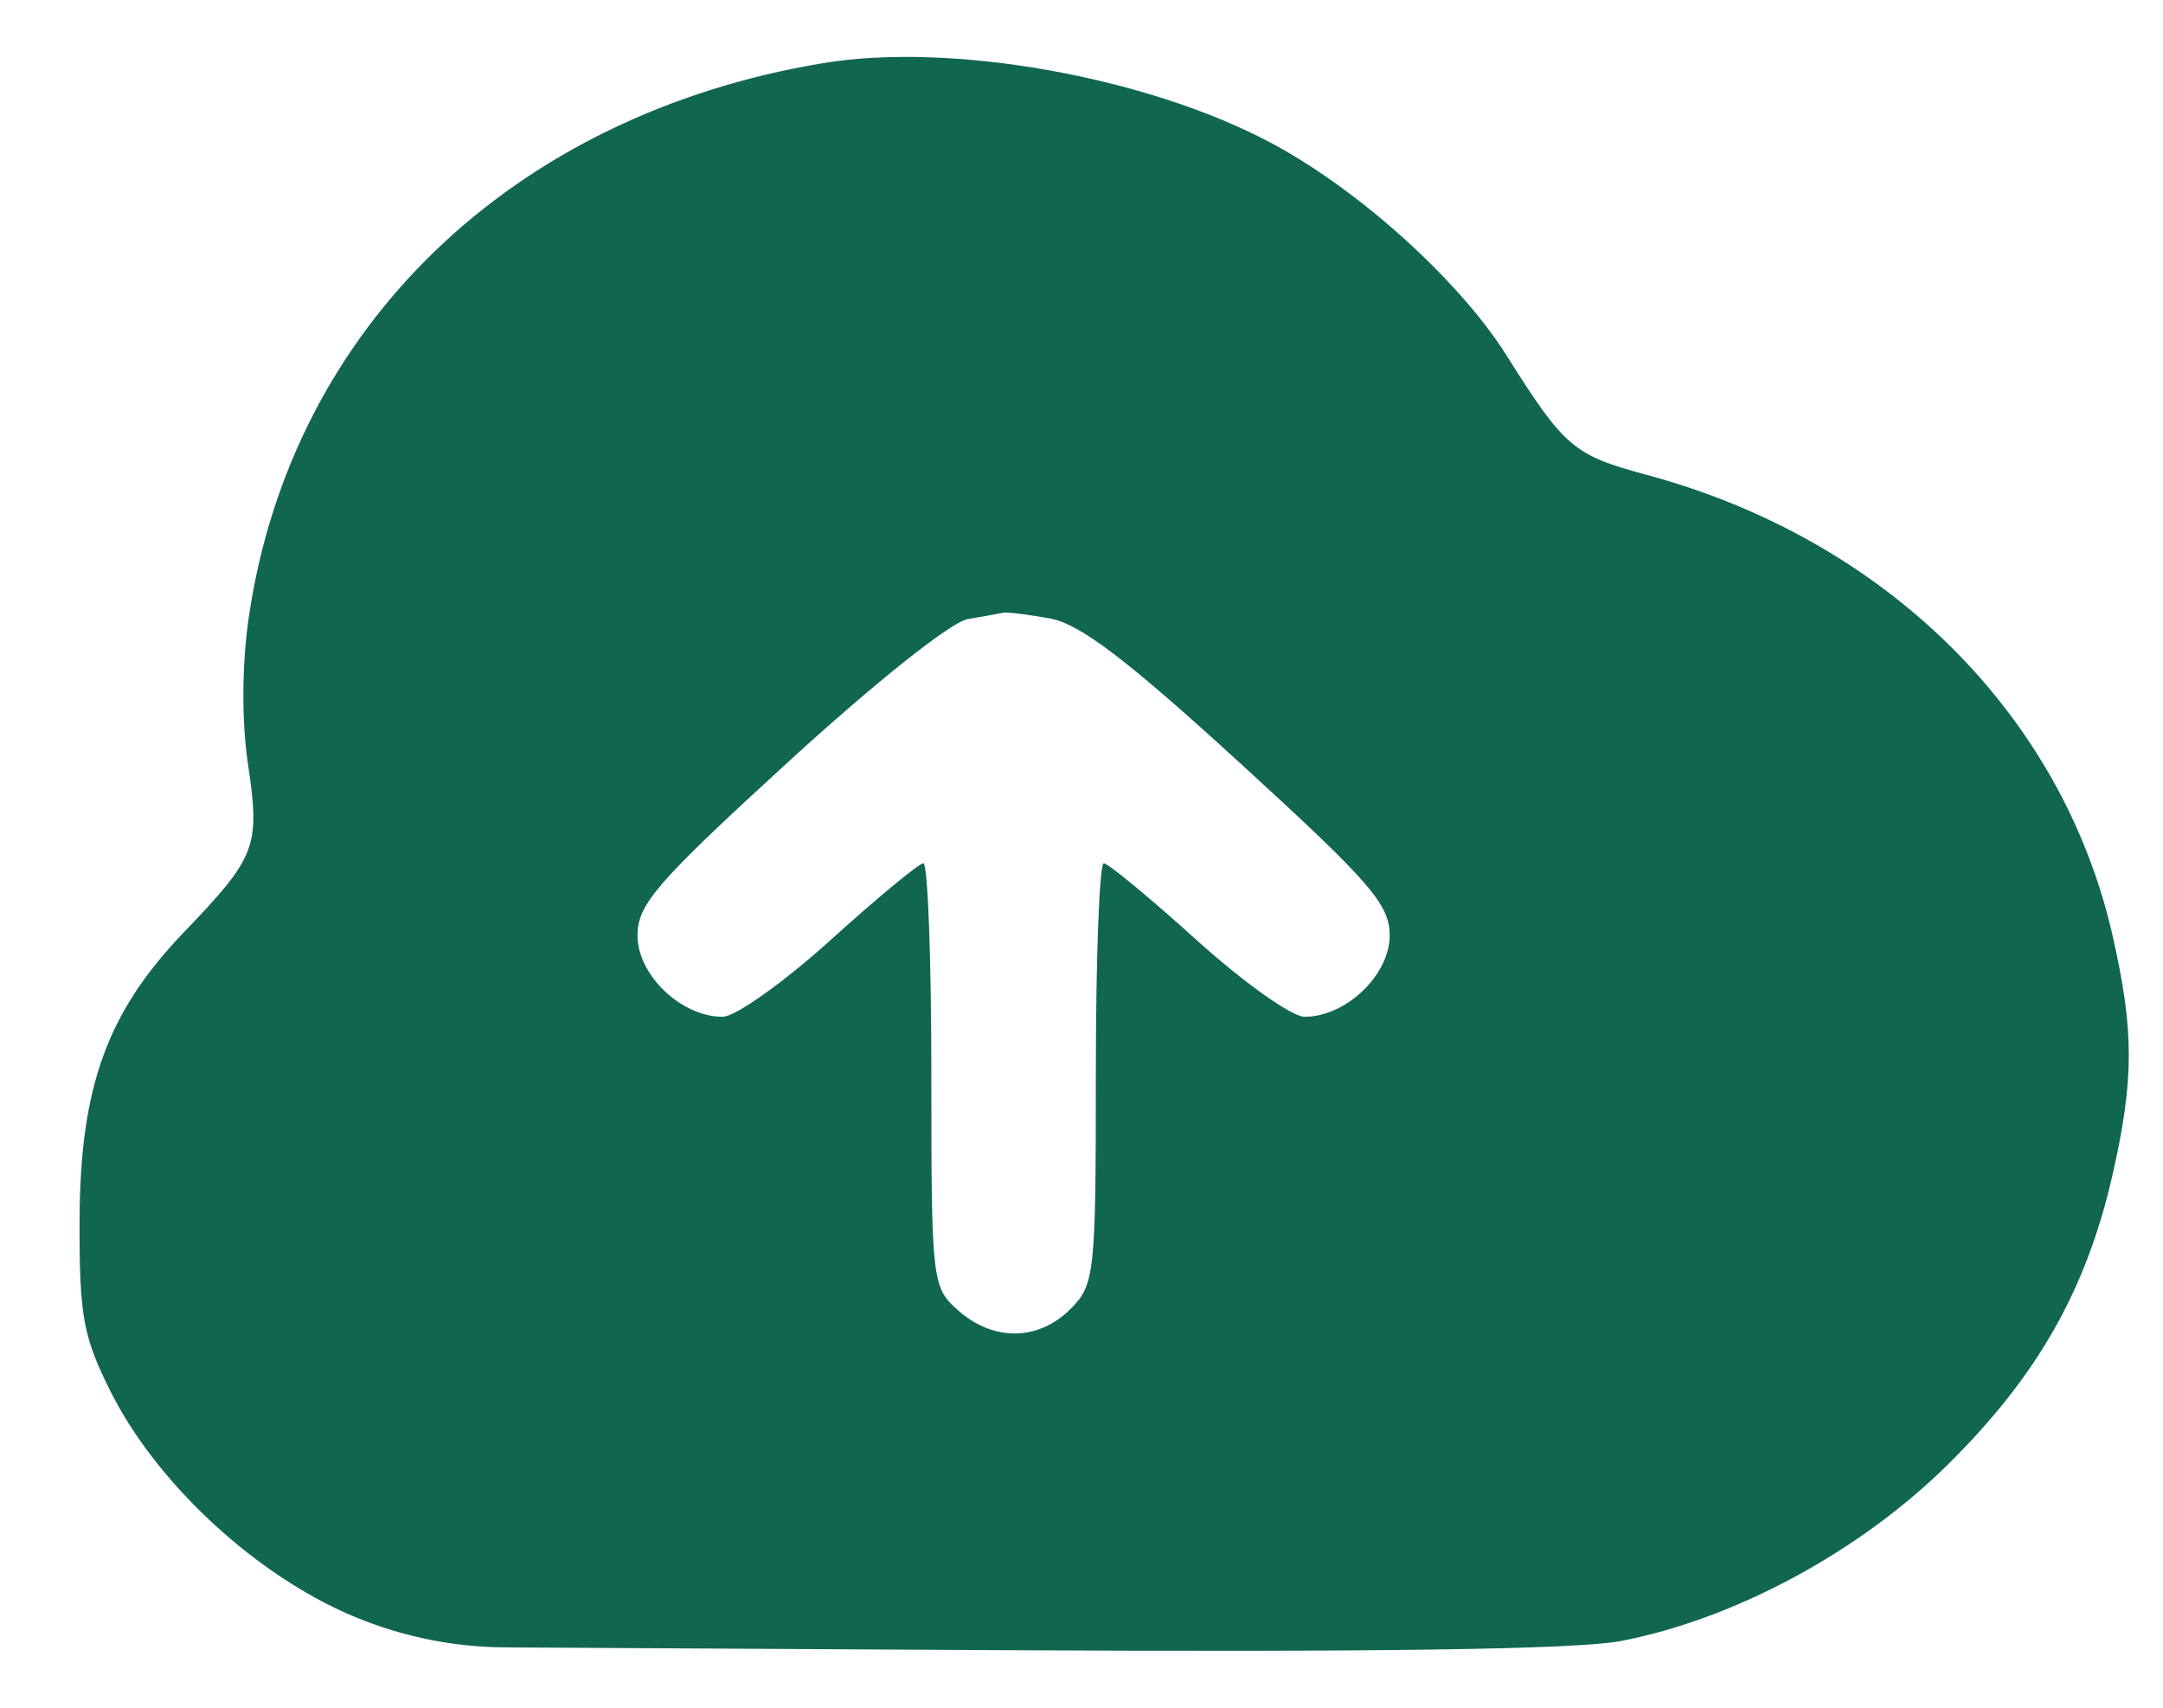 <svg width="19" height="15" viewBox="0 0 19 15" fill="none" xmlns="http://www.w3.org/2000/svg">
<path fill-rule="evenodd" clip-rule="evenodd" d="M7.227 0.555C4.502 1.008 2.566 2.87 2.188 5.404C2.124 5.833 2.121 6.327 2.179 6.717C2.286 7.436 2.252 7.525 1.615 8.189C0.942 8.89 0.704 9.546 0.699 10.711C0.696 11.56 0.729 11.739 0.974 12.228C1.364 13.002 2.183 13.778 3.011 14.156C3.459 14.36 3.944 14.467 4.436 14.47L8.684 14.494C12.097 14.513 13.855 14.488 14.238 14.414C15.242 14.22 16.337 13.629 17.111 12.863C17.897 12.086 18.327 11.329 18.557 10.318C18.747 9.481 18.747 9.054 18.557 8.217C18.114 6.27 16.563 4.736 14.465 4.171C13.821 3.998 13.743 3.931 13.233 3.121C12.816 2.459 11.926 1.657 11.155 1.25C10.062 0.671 8.349 0.368 7.227 0.555ZM8.497 5.439C8.352 5.465 7.681 5.999 6.922 6.694C5.764 7.754 5.6 7.944 5.6 8.218C5.6 8.564 5.984 8.931 6.347 8.931C6.46 8.931 6.885 8.628 7.296 8.257C7.706 7.886 8.073 7.583 8.111 7.583C8.15 7.583 8.181 8.42 8.181 9.443C8.181 11.263 8.186 11.308 8.42 11.513C8.73 11.784 9.12 11.779 9.402 11.499C9.616 11.286 9.626 11.193 9.626 9.43C9.626 8.414 9.657 7.583 9.696 7.583C9.734 7.583 10.101 7.886 10.511 8.257C10.922 8.628 11.347 8.931 11.46 8.931C11.823 8.931 12.207 8.564 12.207 8.218C12.207 7.944 12.044 7.755 10.891 6.701C9.899 5.794 9.489 5.482 9.226 5.433C9.035 5.398 8.849 5.375 8.813 5.382C8.778 5.389 8.635 5.415 8.497 5.439Z" fill="#11664F"/>
</svg>
